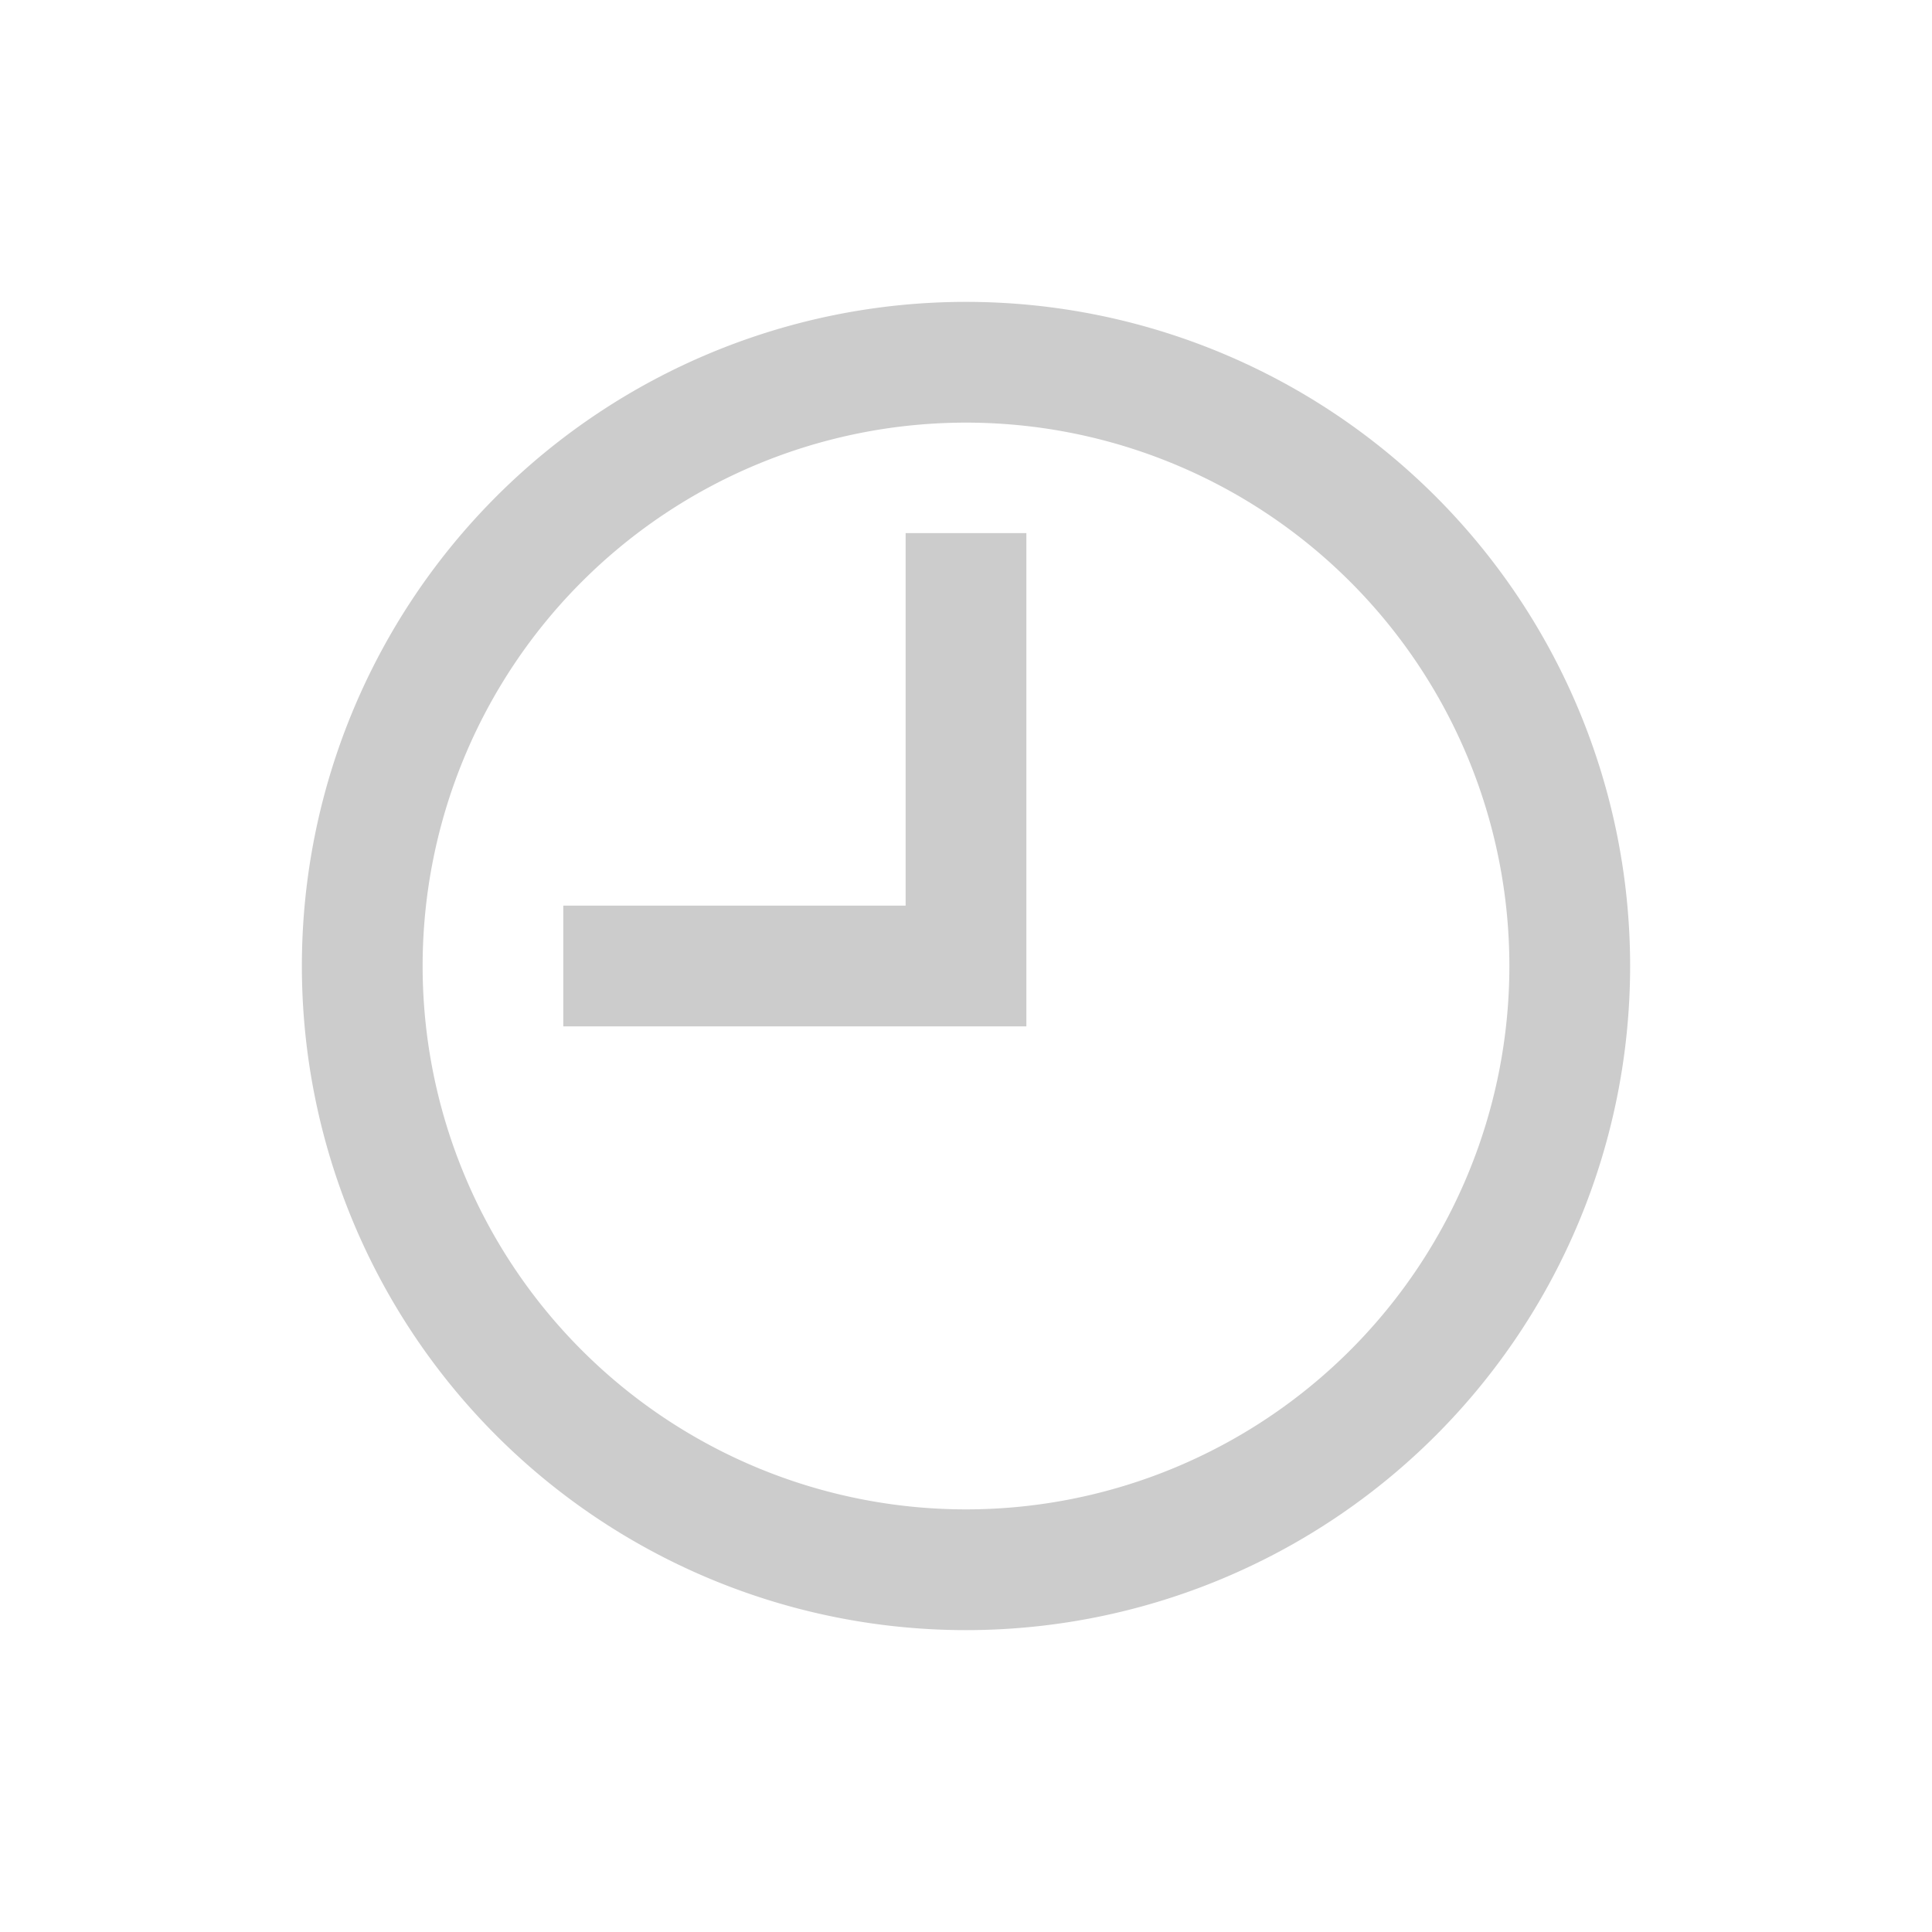 <?xml version="1.0" ?><svg viewBox="0 0 32 32" xmlns="http://www.w3.org/2000/svg"><defs><style>.cls-1{fill:rgb(204, 204, 204);}</style></defs><title/><g data-name="Layer 11" id="Layer_11"><path class="cls-1" d="M16,5A11,11,0,1,0,27,16,11,11,0,0,0,16,5Zm0,20a9,9,0,1,1,9-9A9,9,0,0,1,16,25Z"/><polygon class="cls-1" points="15 15 9.33 15 9.33 17 17 17 17 8.83 15 8.83 15 15"/></g></svg>